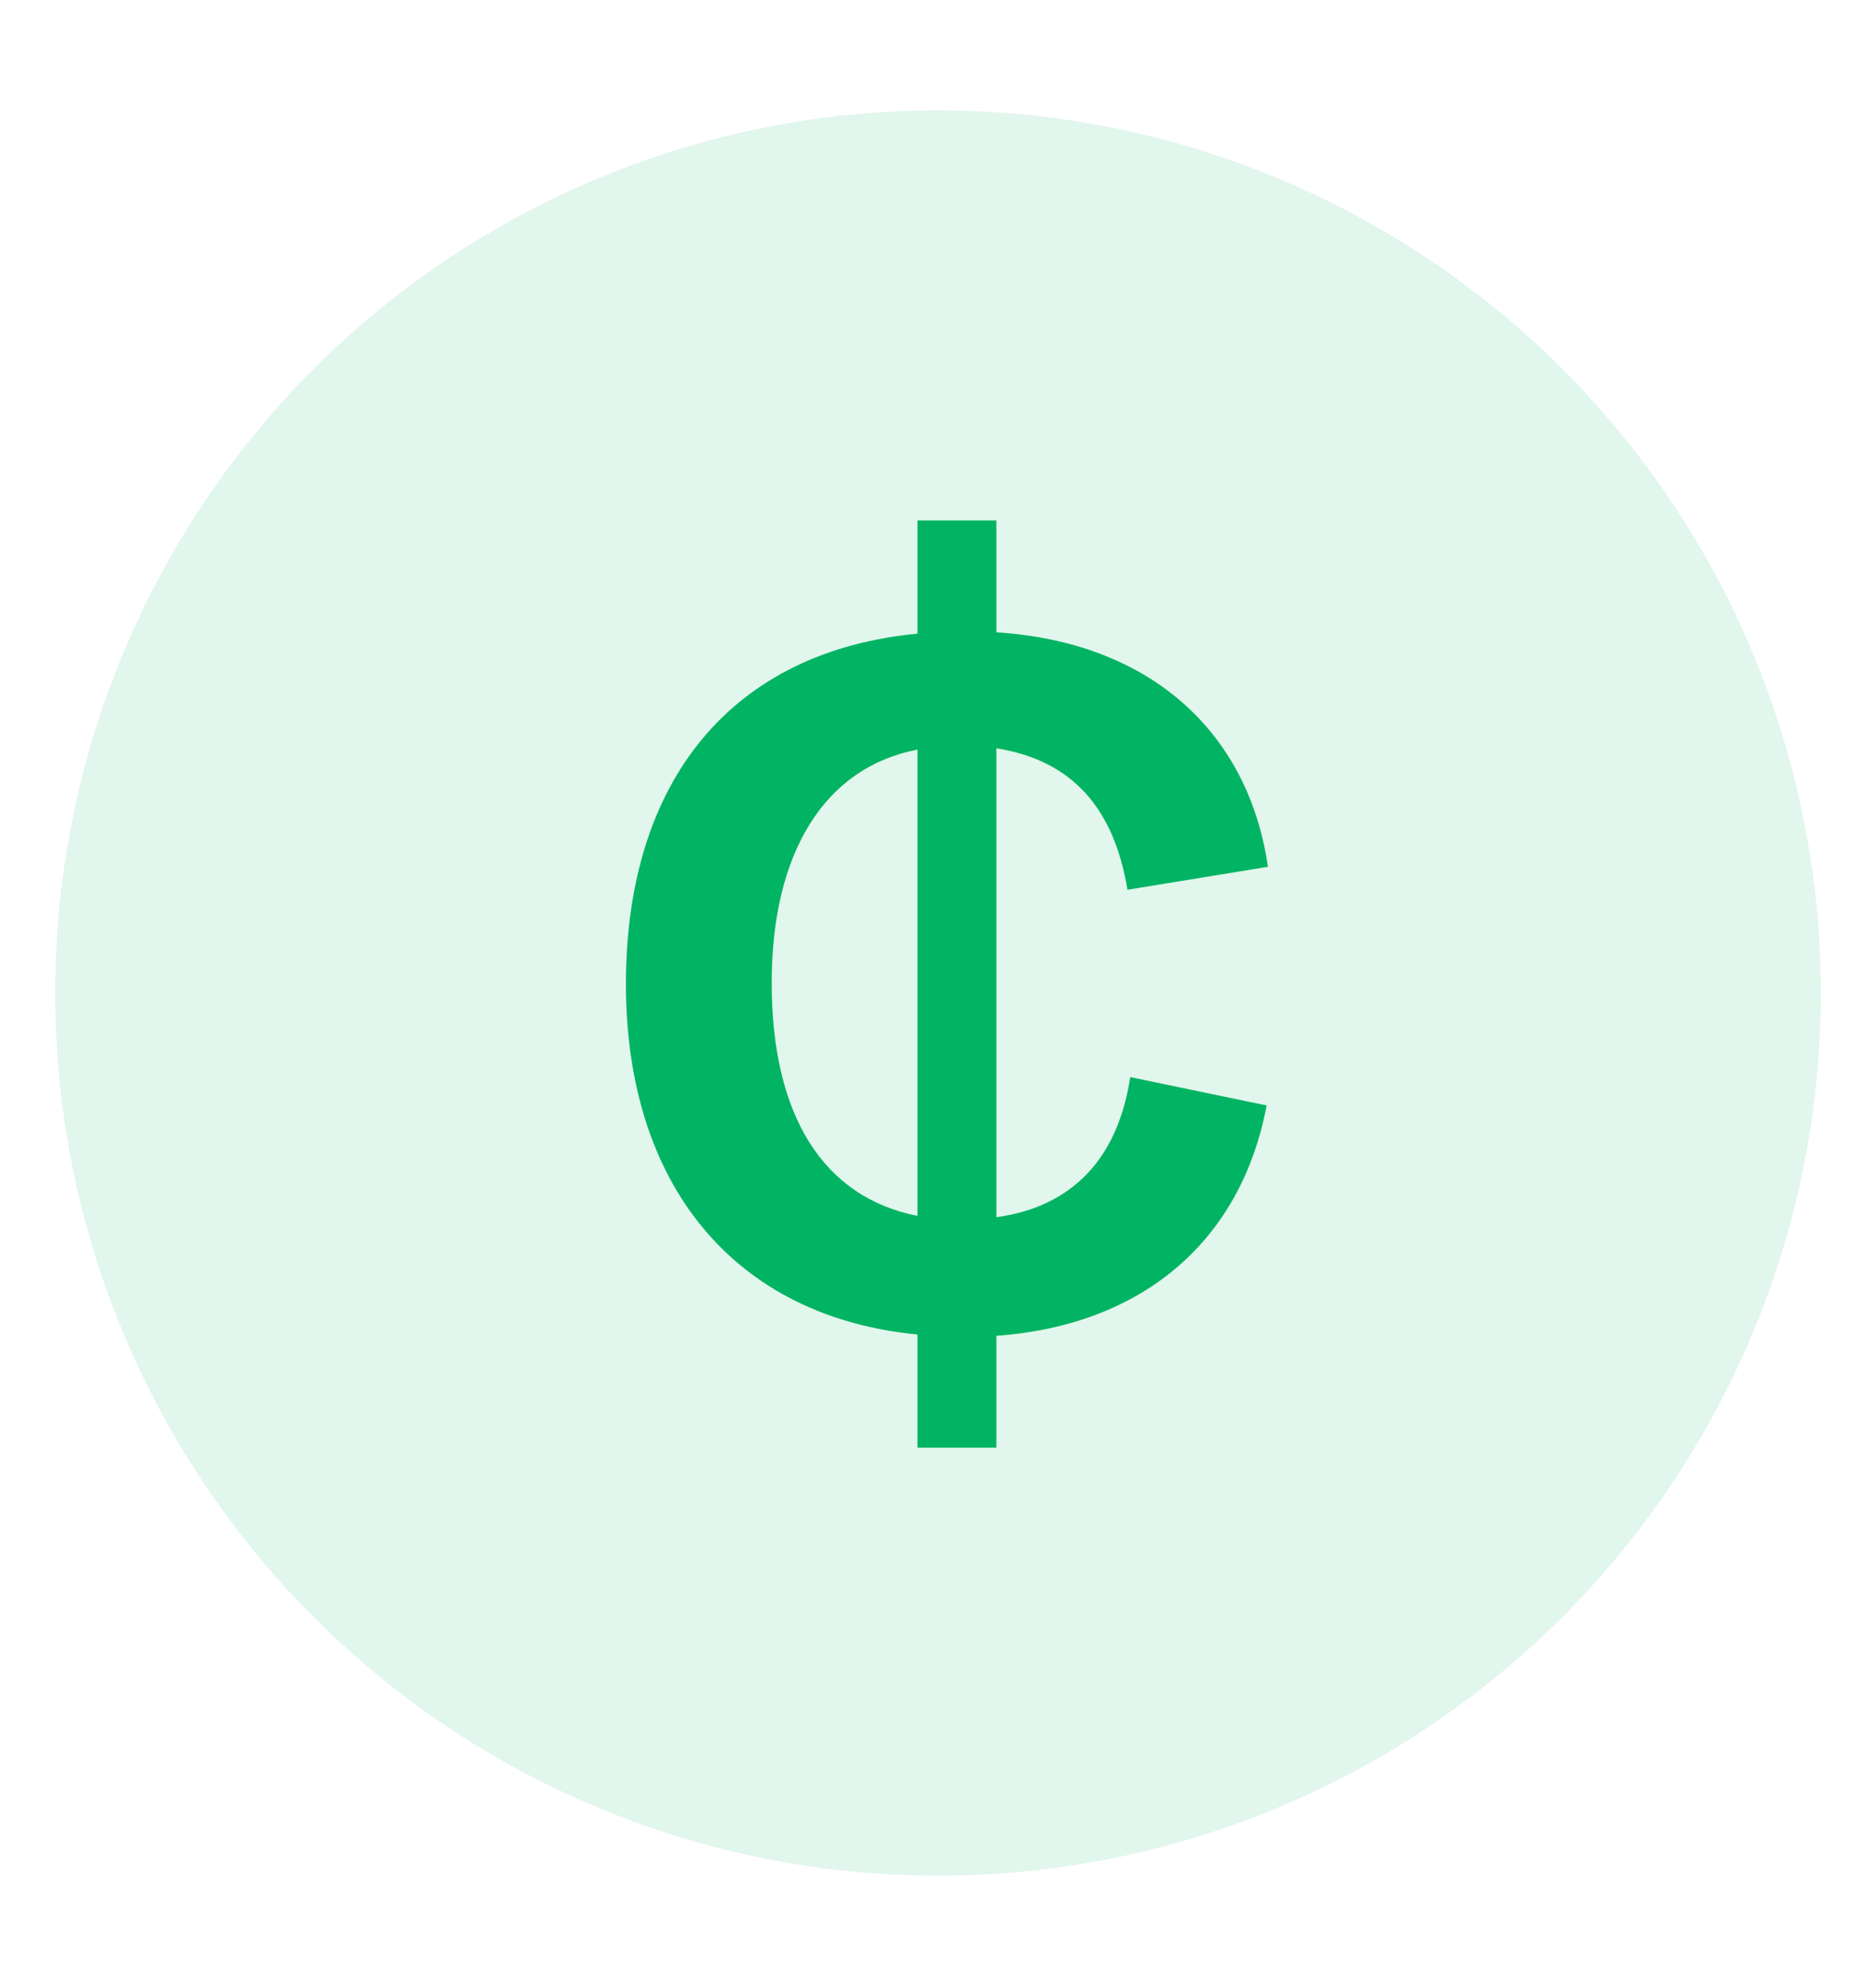 <svg width="17" height="18" viewBox="0 0 17 18" fill="none" xmlns="http://www.w3.org/2000/svg">
<circle cx="8.5" cy="9" r="8" fill="#01B463" fill-opacity="0.12"/>
<path d="M9.029 11.032V6.782C9.72 6.891 10.096 7.331 10.217 8.064L11.49 7.856C11.308 6.611 10.399 5.817 9.029 5.731V4.717H8.314V5.743C6.642 5.902 5.672 7.063 5.672 8.919C5.672 10.752 6.666 11.936 8.314 12.095V13.121H9.029V12.107C10.363 12.01 11.248 11.24 11.478 10.019L10.242 9.762C10.133 10.483 9.732 10.935 9.029 11.032ZM6.993 8.907C6.993 7.722 7.478 6.953 8.314 6.794V11.02C7.454 10.849 6.993 10.104 6.993 8.907Z" fill="#01B463"/>
</svg>
